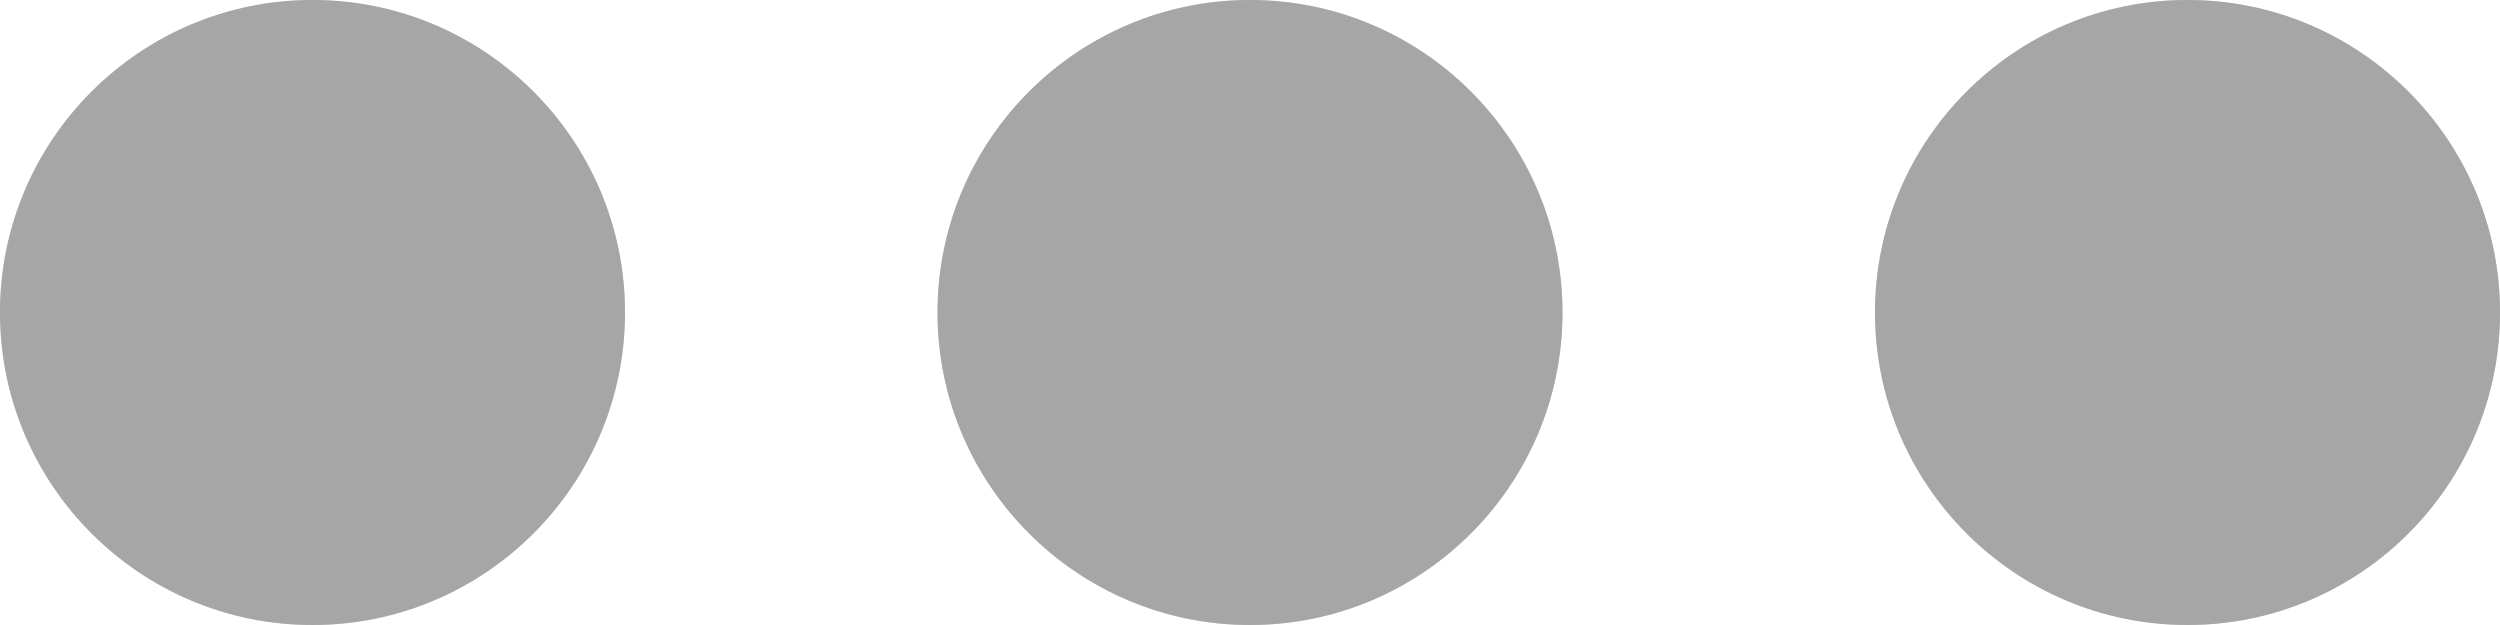<svg xmlns="http://www.w3.org/2000/svg" xmlns:xlink="http://www.w3.org/1999/xlink" width="32" zoomAndPan="magnify" viewBox="0 0 24 6" height="8" preserveAspectRatio="xMidYMid meet" version="1.0"><path fill="#d9d9d9" d="M 3 0 C 1.344 0 0 1.344 0 3 C 0 4.656 1.344 6 3 6 C 4.656 6 6 4.656 6 3 C 6 1.344 4.656 0 3 0 Z M 21 0 C 19.344 0 18 1.344 18 3 C 18 4.656 19.344 6 21 6 C 22.656 6 24 4.656 24 3 C 24 1.344 22.656 0 21 0 Z M 12 0 C 10.344 0 9 1.344 9 3 C 9 4.656 10.344 6 12 6 C 13.656 6 15 4.656 15 3 C 15 1.344 13.656 0 12 0 Z M 12 0 " fill-opacity="1" fill-rule="nonzero"/><path fill="#a6a6a6" d="M 3 0 C 1.344 0 0 1.344 0 3 C 0 4.656 1.344 6 3 6 C 4.656 6 6 4.656 6 3 C 6 1.344 4.656 0 3 0 Z M 21 0 C 19.344 0 18 1.344 18 3 C 18 4.656 19.344 6 21 6 C 22.656 6 24 4.656 24 3 C 24 1.344 22.656 0 21 0 Z M 12 0 C 10.344 0 9 1.344 9 3 C 9 4.656 10.344 6 12 6 C 13.656 6 15 4.656 15 3 C 15 1.344 13.656 0 12 0 Z M 12 0 " fill-opacity="1" fill-rule="nonzero"/></svg>